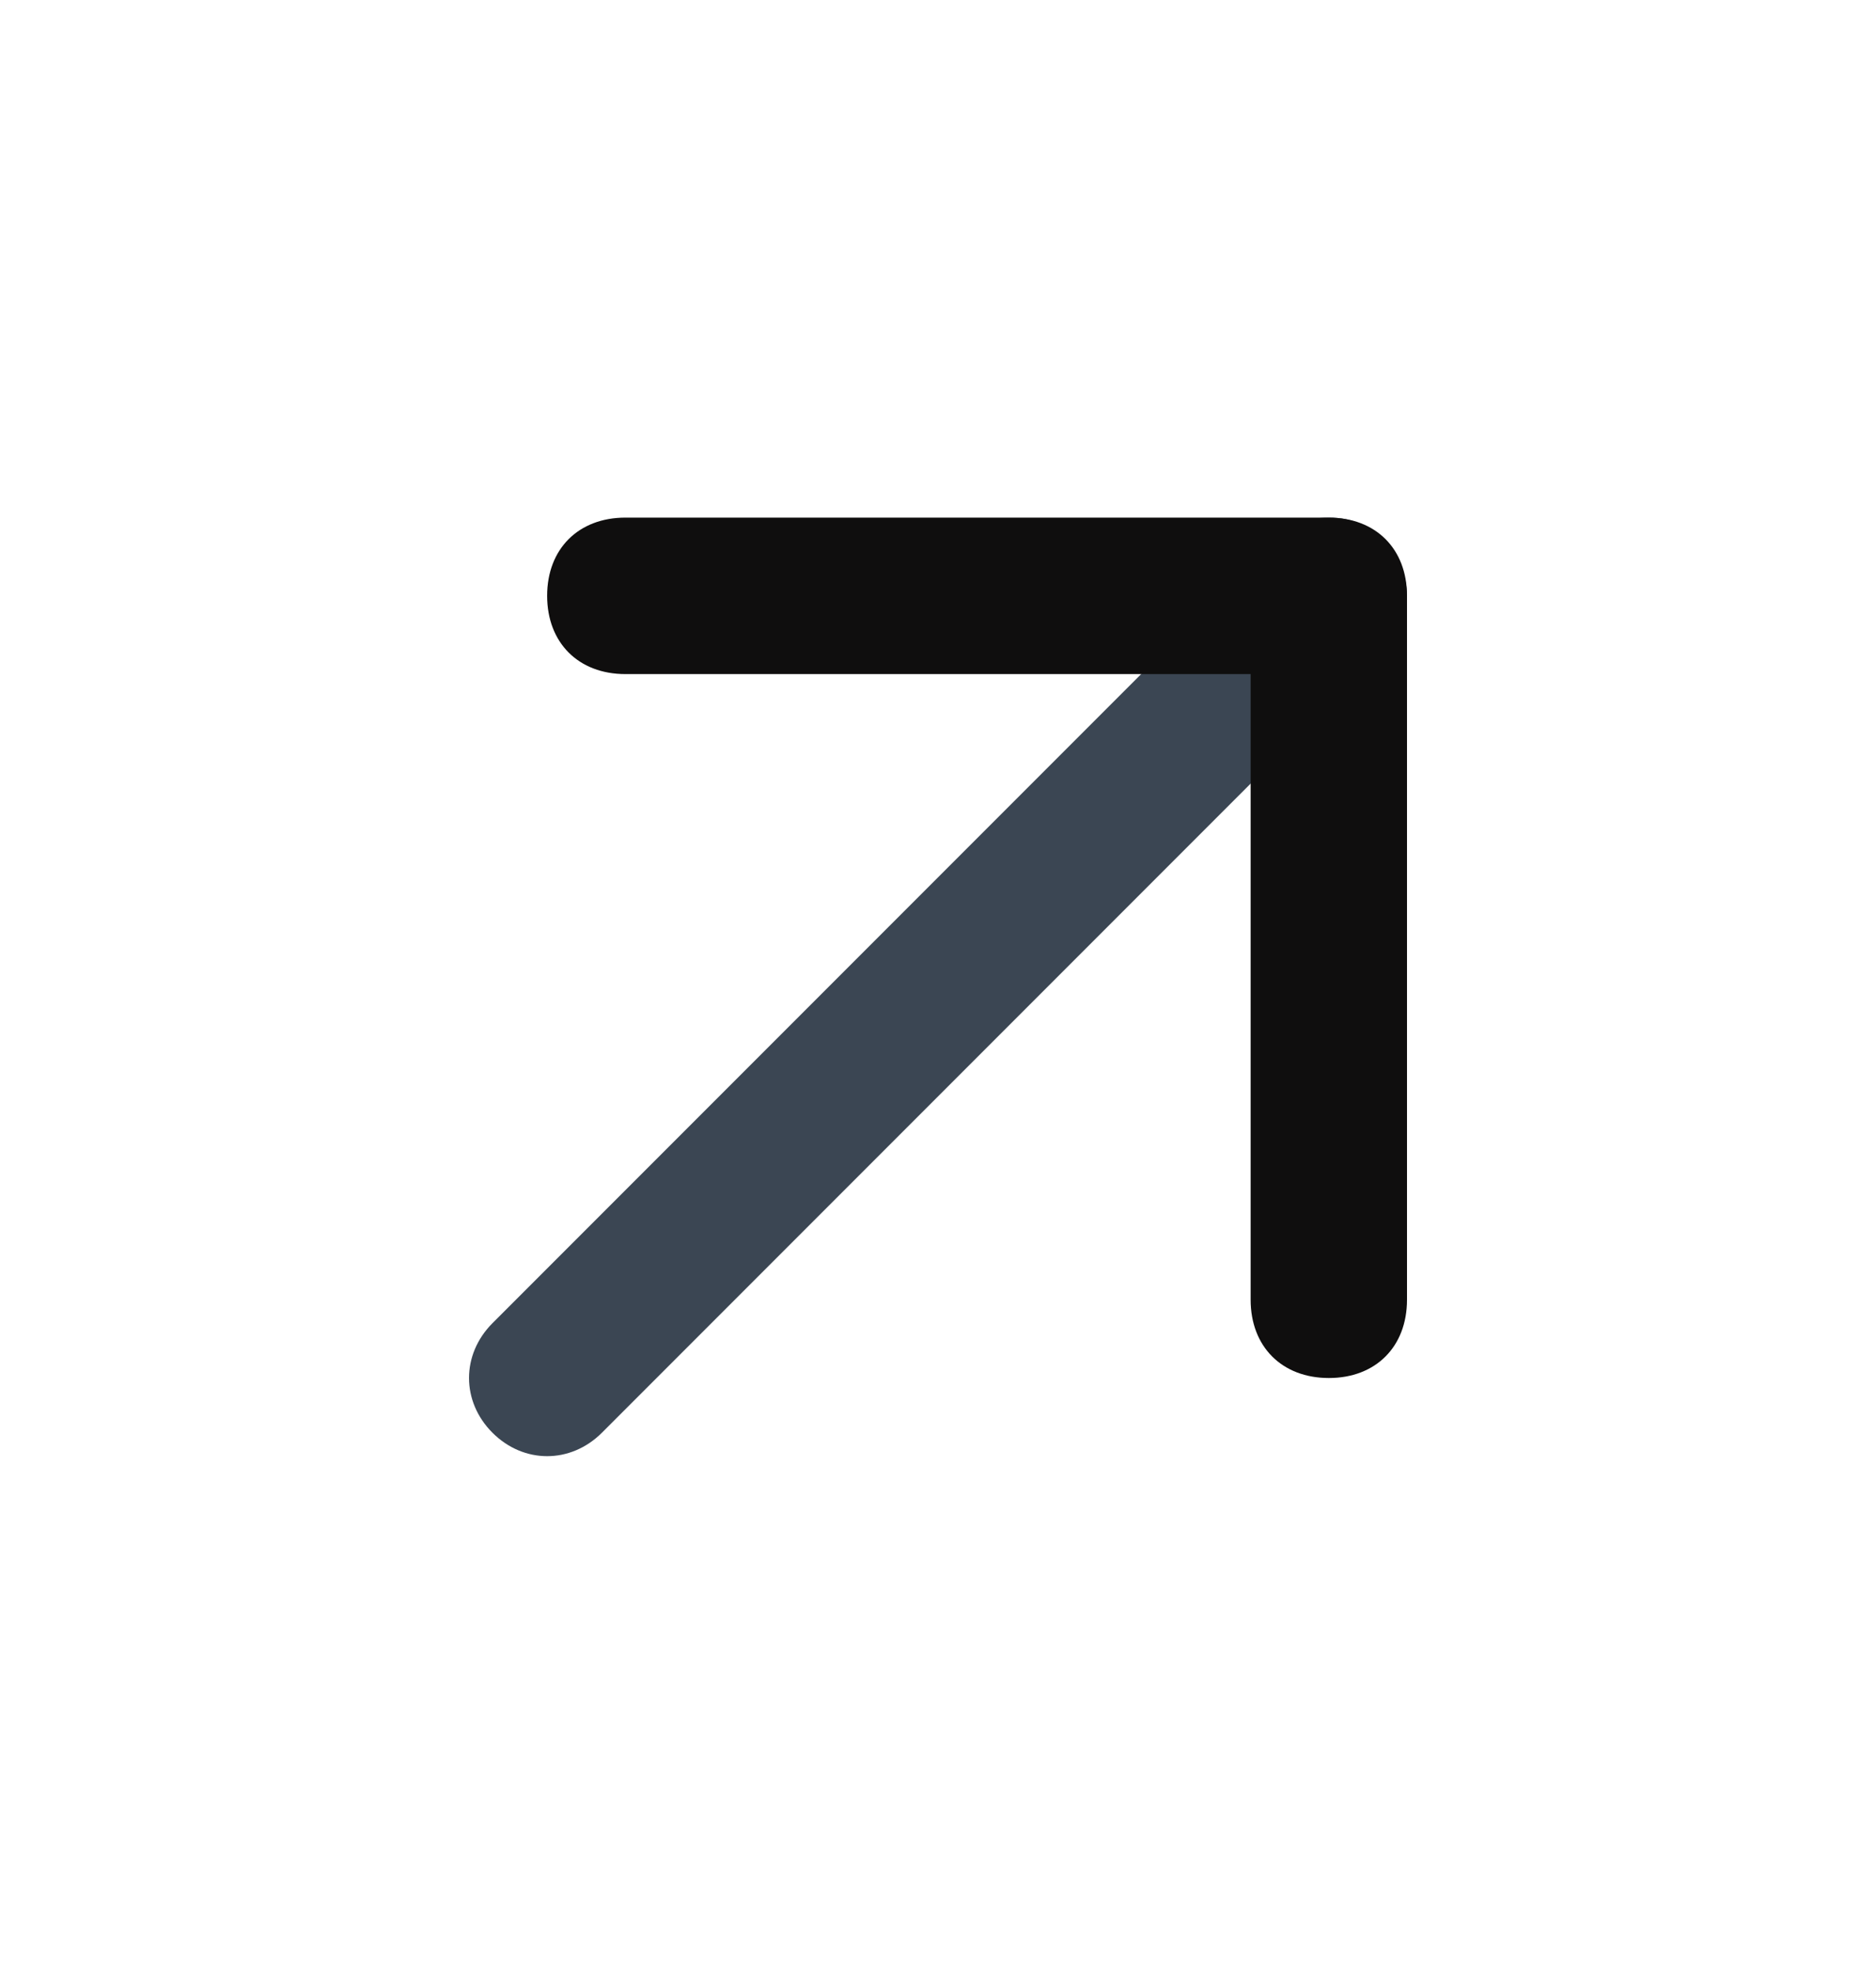 <svg width="20" height="21" viewBox="0 0 20 21" fill="none" xmlns="http://www.w3.org/2000/svg">
<path d="M14.167 5.515C13.917 5.515 13.75 5.598 13.583 5.765L5.25 14.098C4.917 14.432 4.917 14.932 5.25 15.265C5.583 15.598 6.083 15.598 6.417 15.265L14.75 6.932C15.083 6.598 15.083 6.098 14.75 5.765C14.583 5.598 14.417 5.515 14.167 5.515Z" fill="#3B4653"/>
<path d="M14.167 5.515H6.667C6.167 5.515 5.833 5.848 5.833 6.348C5.833 6.848 6.167 7.182 6.667 7.182H13.333V13.848C13.333 14.348 13.667 14.682 14.167 14.682C14.667 14.682 15 14.348 15 13.848V6.348C15 5.848 14.667 5.515 14.167 5.515Z" fill="#0F0E0E"/>
</svg>
